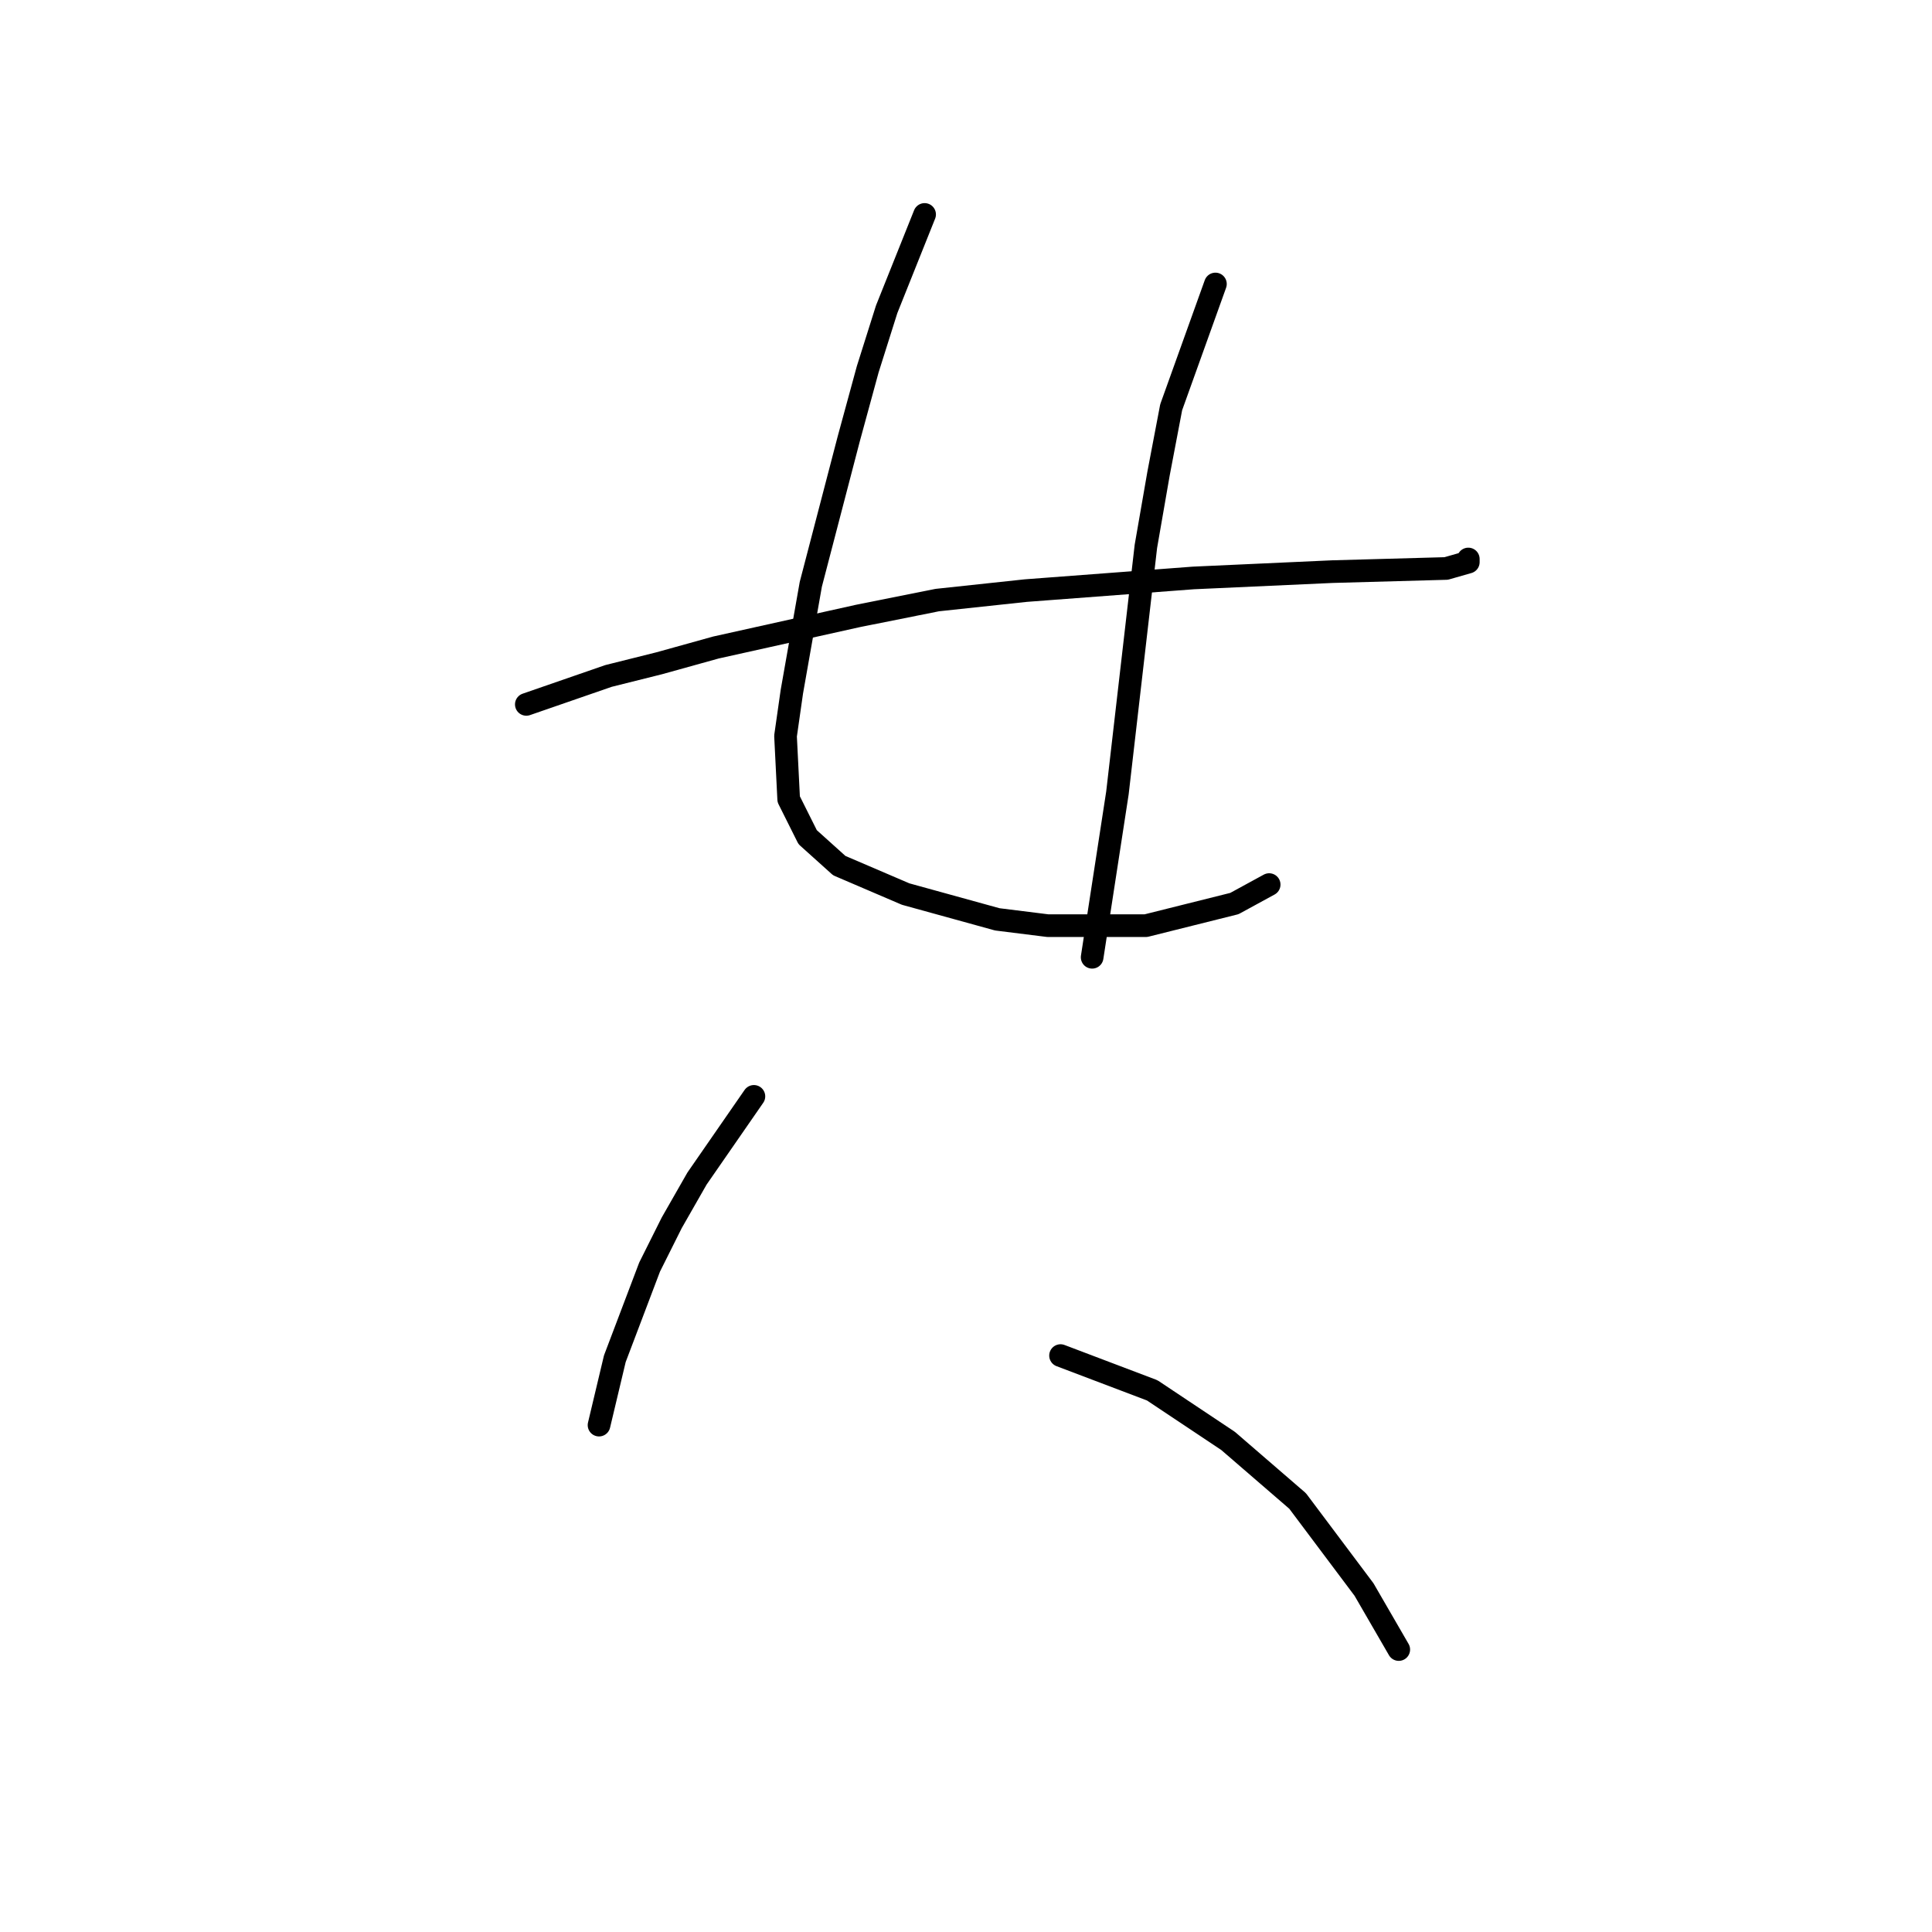 <?xml version="1.0" standalone="no"?>
    <svg width="256" height="256" xmlns="http://www.w3.org/2000/svg" version="1.1">
    <polyline stroke="black" stroke-width="3" stroke-linecap="round" fill="transparent" stroke-linejoin="round" points="69.74 93.336 80.63 89.567 87.332 87.891 94.871 85.797 113.72 81.608 124.191 79.514 135.919 78.258 158.119 76.582 176.548 75.744 191.627 75.326 194.559 74.488 194.559 74.069 194.559 74.069 " />
        <polyline stroke="black" stroke-width="3" stroke-linecap="round" fill="transparent" stroke-linejoin="round" points="122.516 28.414 117.489 40.979 114.976 48.938 112.463 58.152 107.437 77.42 104.924 91.661 104.086 97.525 104.505 105.902 107.018 110.928 111.207 114.698 120.003 118.468 132.149 121.819 138.851 122.656 151.836 122.656 163.564 119.724 168.171 117.211 168.171 117.211 " />
        <polyline stroke="black" stroke-width="3" stroke-linecap="round" fill="transparent" stroke-linejoin="round" points="161.051 37.629 155.187 53.964 153.511 62.76 151.836 72.394 148.066 105.064 144.715 126.845 144.715 126.845 " />
        <polyline stroke="black" stroke-width="3" stroke-linecap="round" fill="transparent" stroke-linejoin="round" points="99.897 145.275 92.358 156.165 89.007 162.029 86.075 167.893 81.468 180.04 79.374 188.836 79.374 188.836 " />
        <polyline stroke="black" stroke-width="3" stroke-linecap="round" fill="transparent" stroke-linejoin="round" points="140.527 179.621 152.673 184.228 162.726 190.93 171.941 198.888 180.737 210.616 185.344 218.574 185.344 218.574 " />
        </svg>